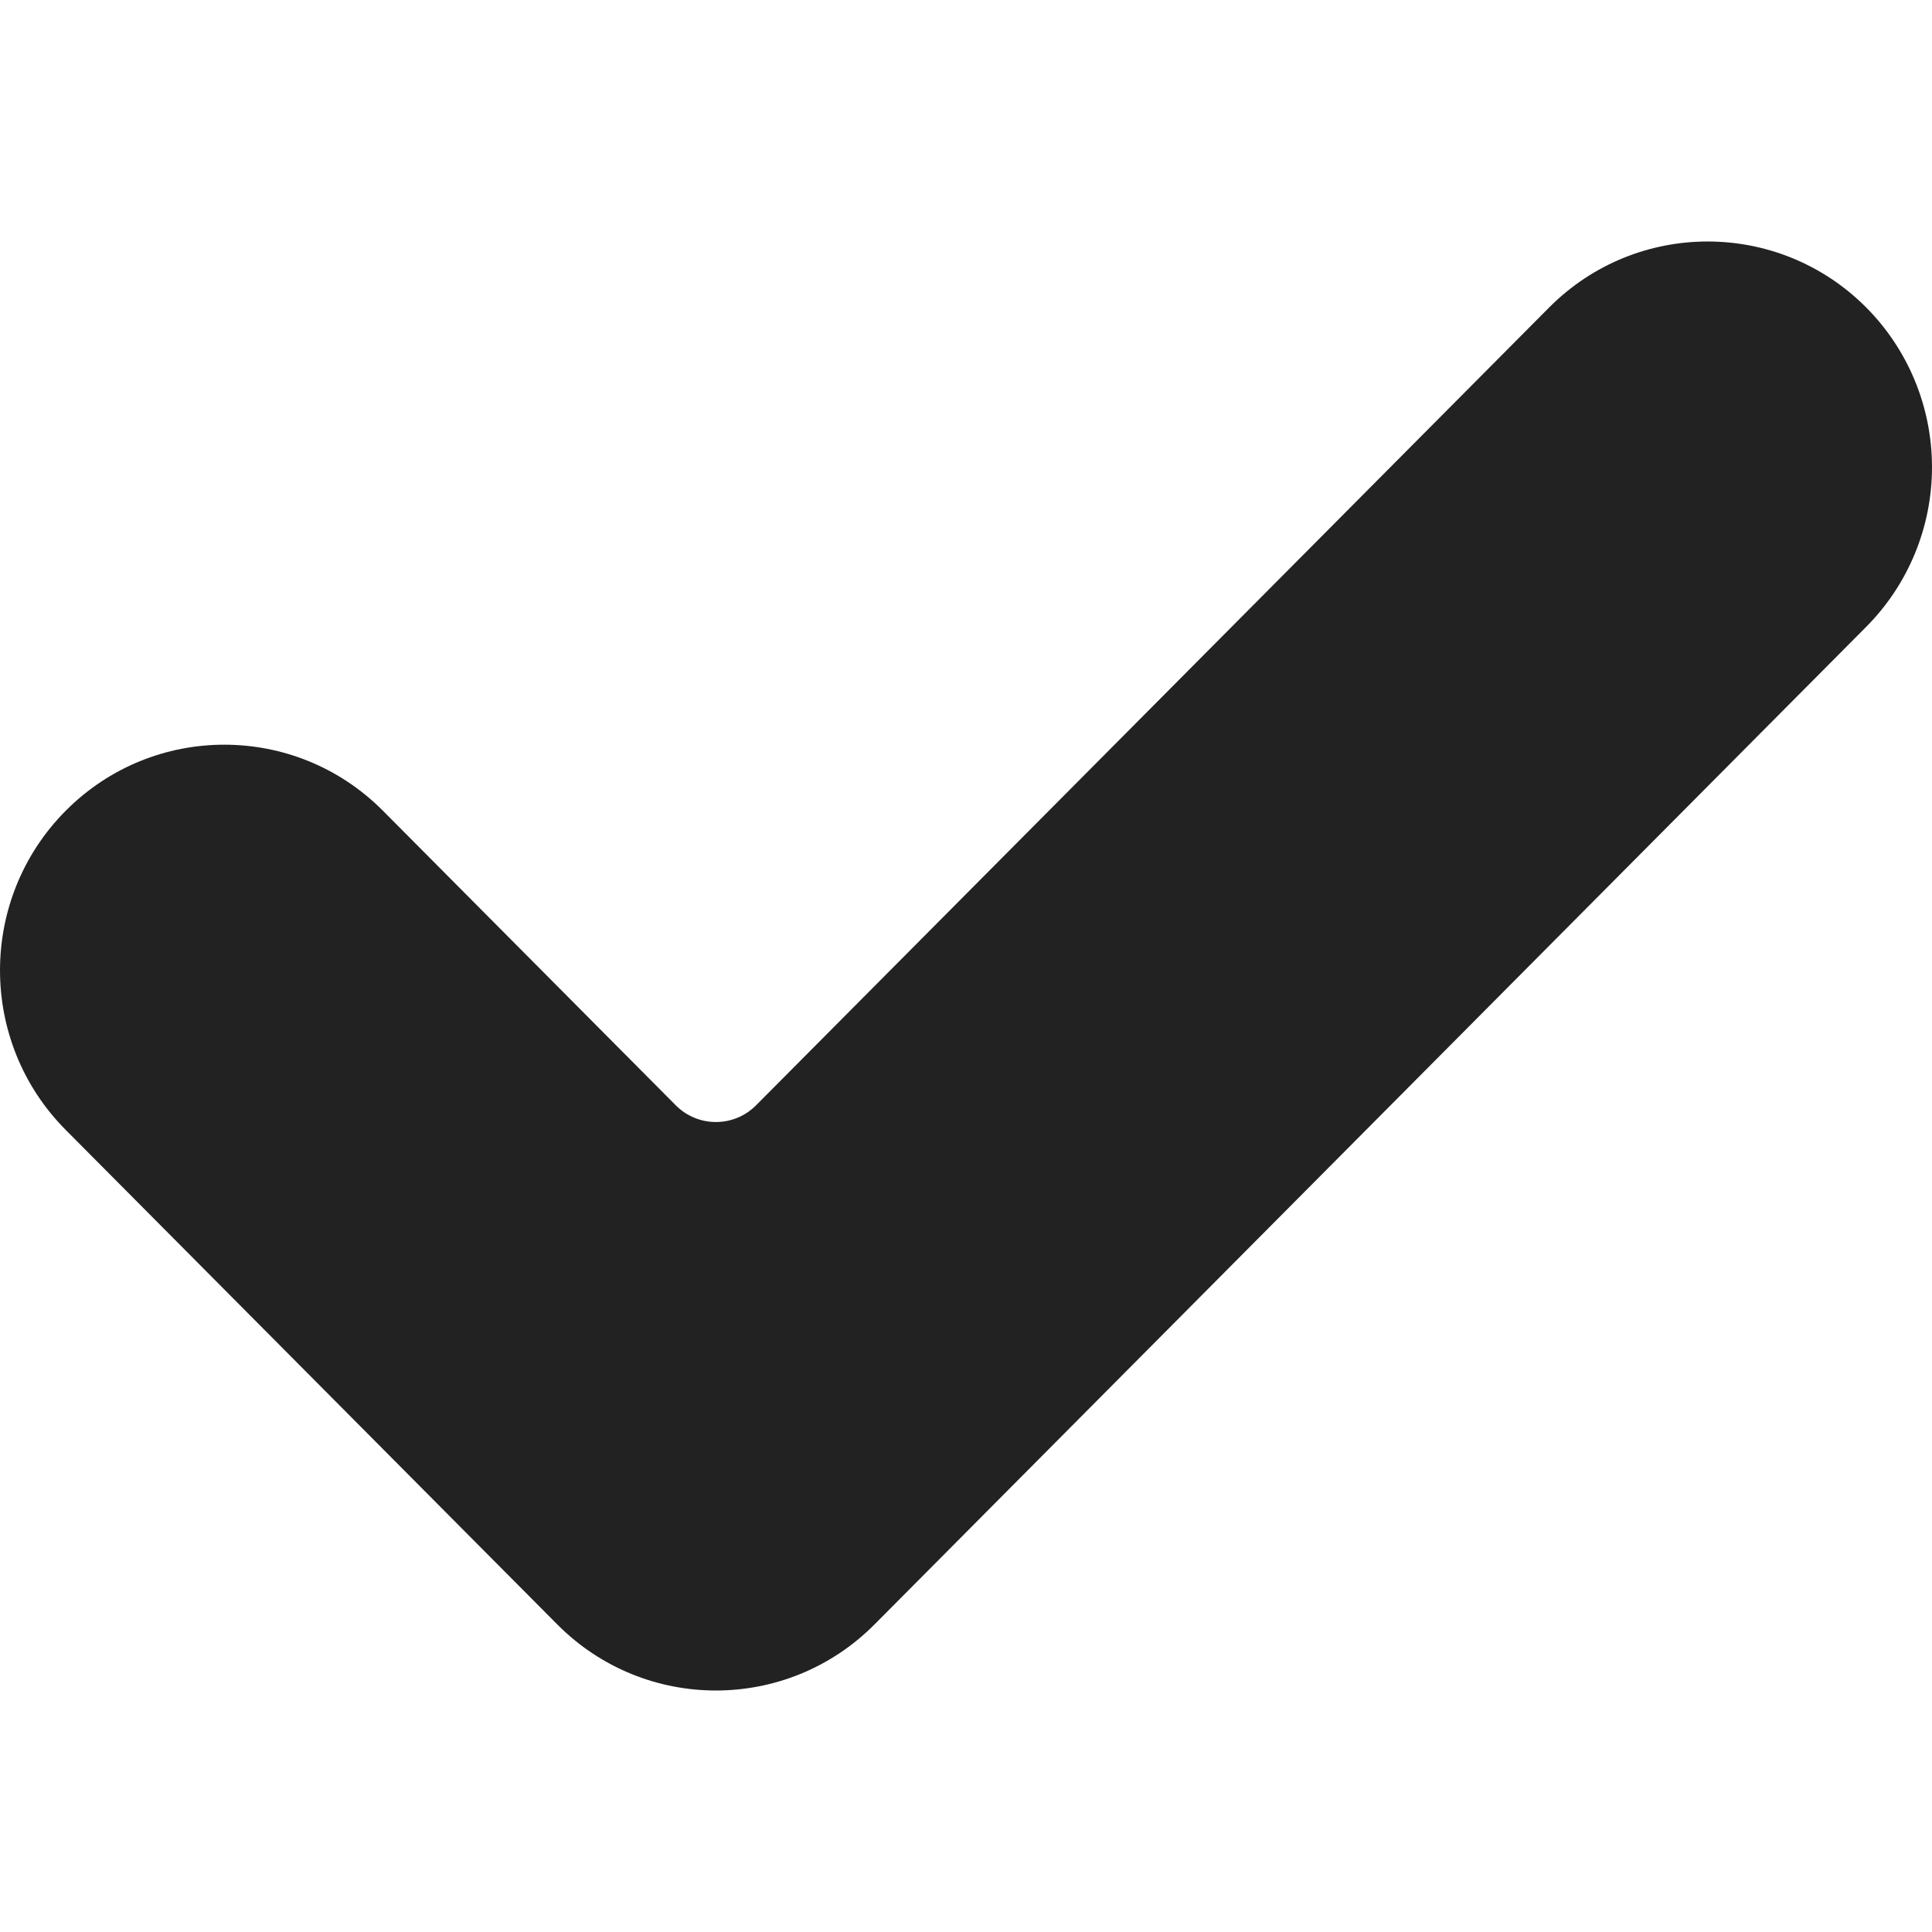 <?xml version="1.0" encoding="UTF-8"?>
<svg width="64px" height="64px" viewBox="0 0 64 64" version="1.1" xmlns="http://www.w3.org/2000/svg" xmlns:xlink="http://www.w3.org/1999/xlink">
    <path fill="#222" d="M28.97,53.811 C26.069,56.73 21.36,56.73 18.46,53.811 L2.176,37.429 C-0.725,34.512 -0.725,29.776 2.176,26.858 C5.076,23.939 9.785,23.939 12.686,26.858 L22.388,36.617 C23.121,37.352 24.31,37.352 25.043,36.617 L51.314,10.189 C54.214,7.27 58.922,7.27 61.824,10.189 C63.217,11.591 64,13.493 64,15.475 C64,17.457 63.217,19.359 61.824,20.761 L28.97,53.811 Z" />
</svg>

